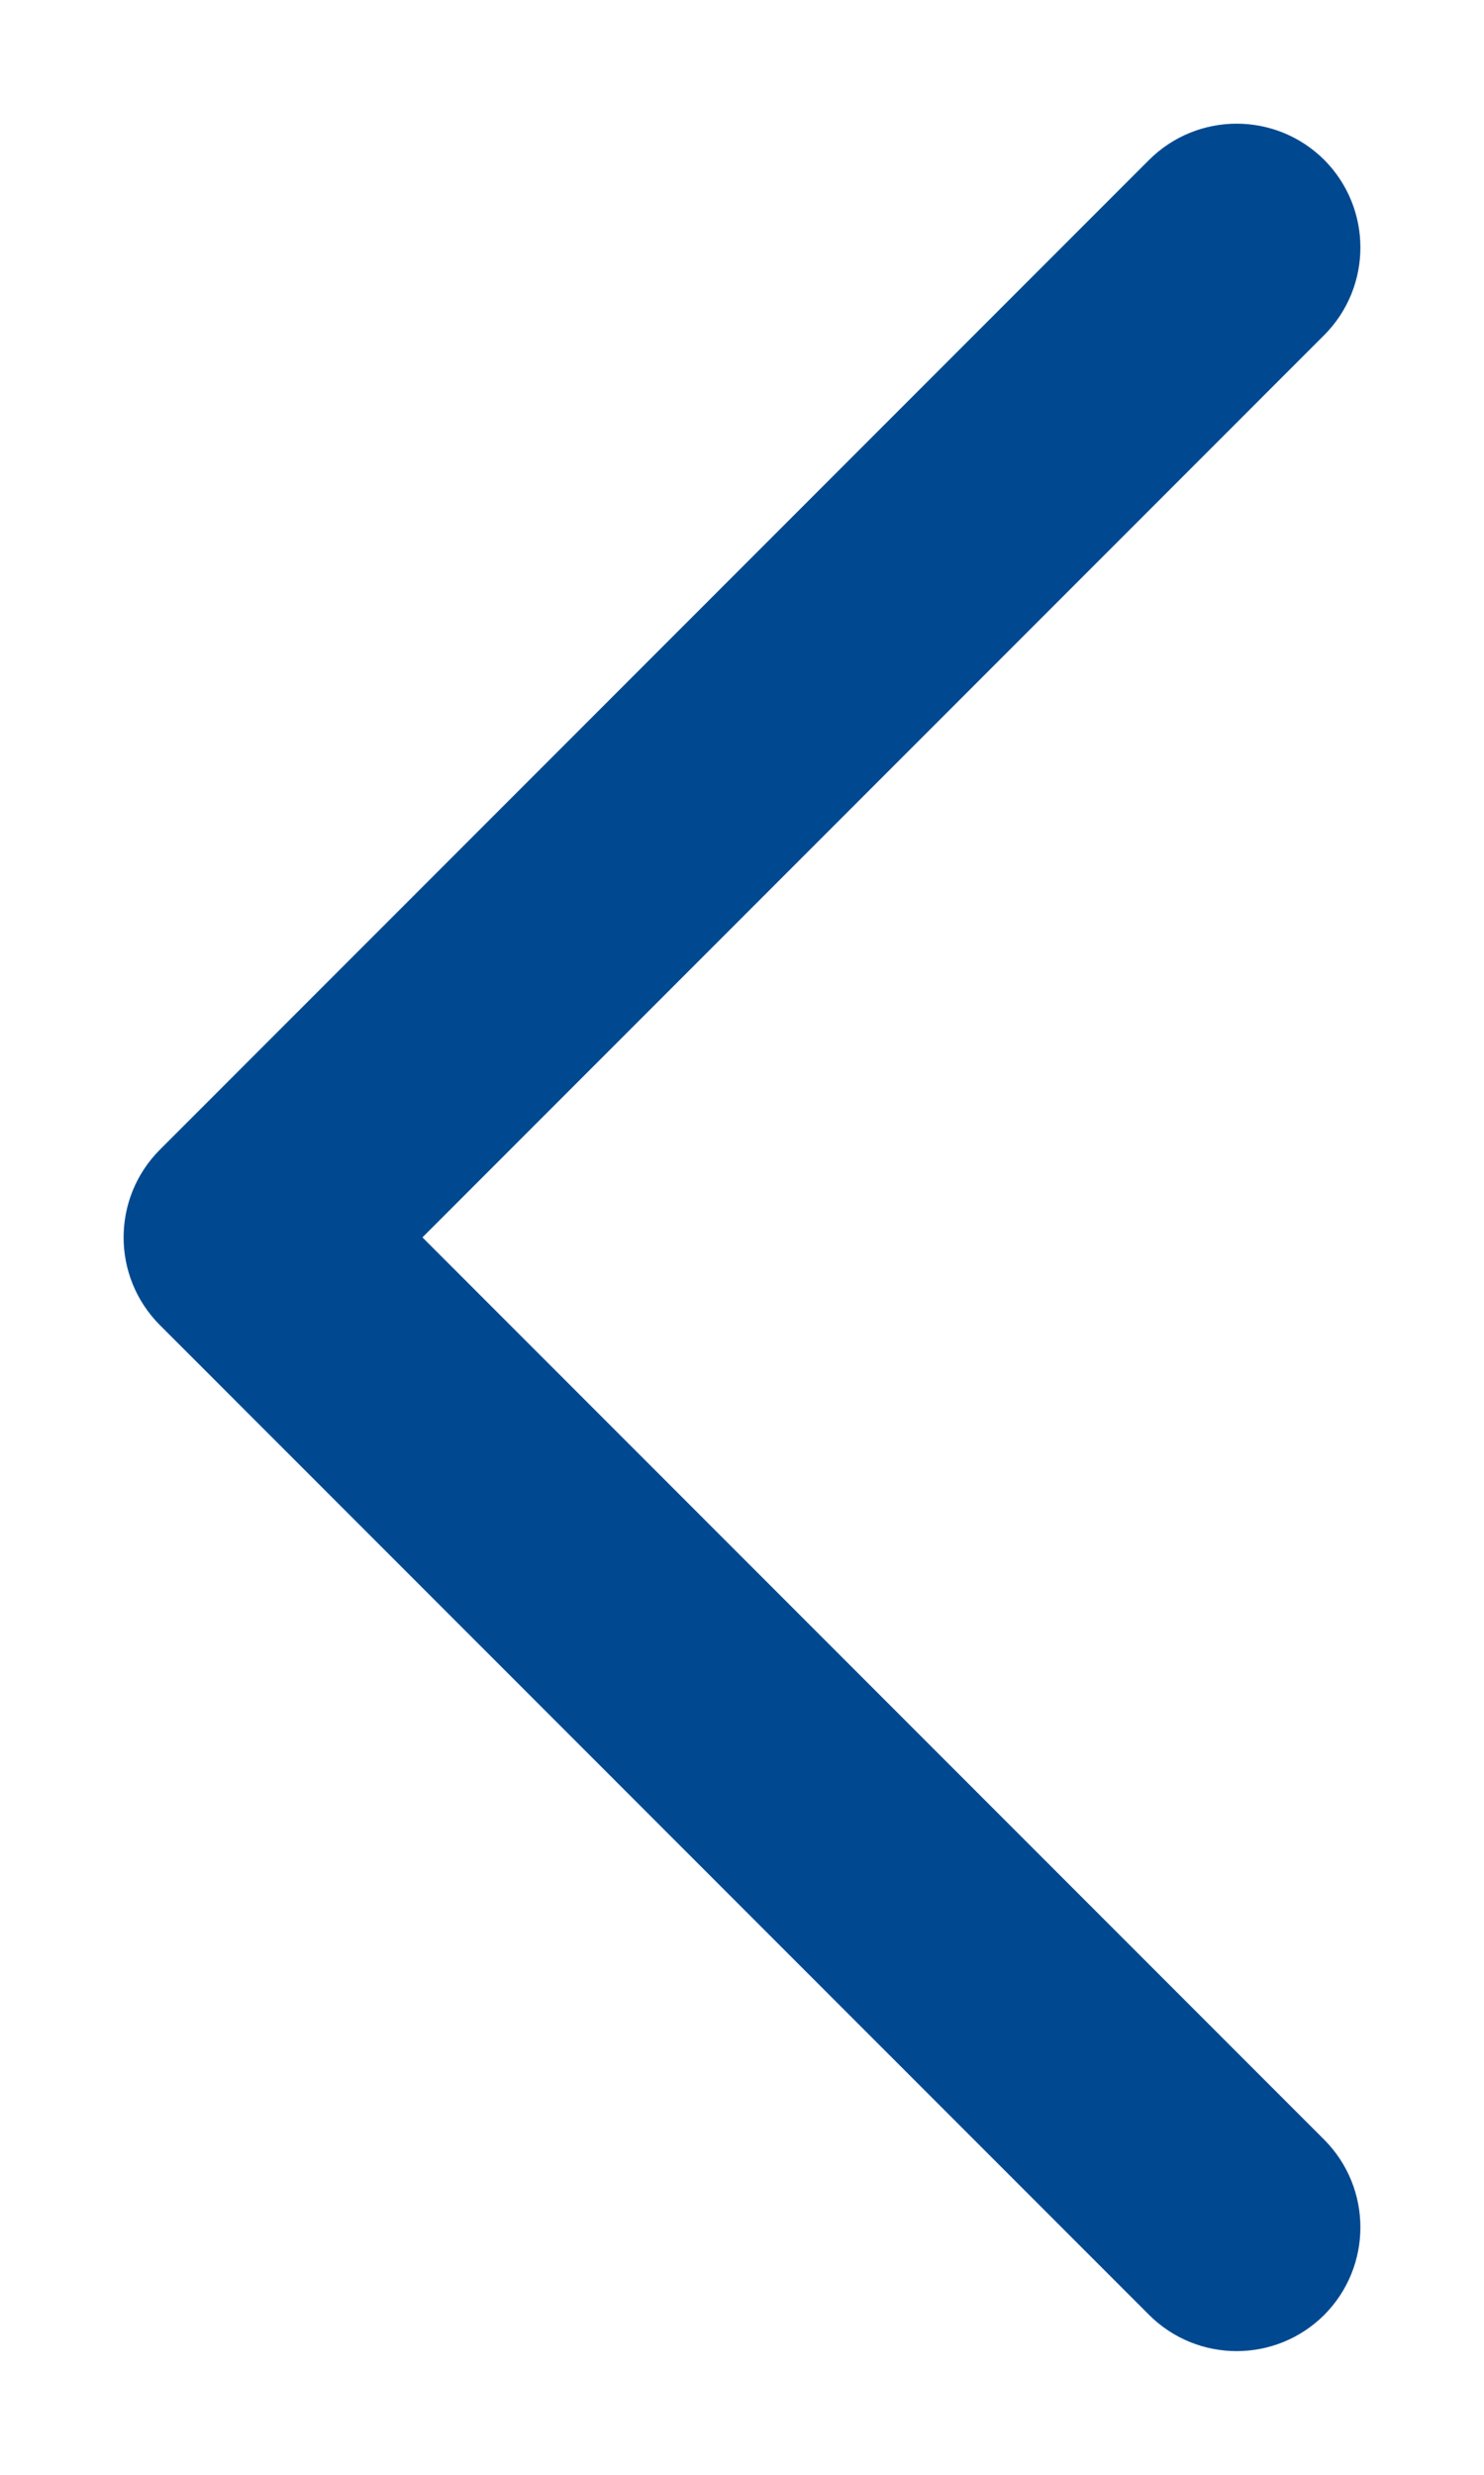 <svg width="6" height="10" viewBox="0 0 6 10" fill="none" xmlns="http://www.w3.org/2000/svg">
<path d="M5.354 8.646C5.549 8.842 5.549 9.158 5.354 9.354C5.158 9.549 4.842 9.549 4.646 9.354L5.354 8.646ZM1 5L0.646 5.354C0.451 5.158 0.451 4.842 0.646 4.646L1 5ZM4.646 0.646C4.842 0.451 5.158 0.451 5.354 0.646C5.549 0.842 5.549 1.158 5.354 1.354L4.646 0.646ZM4.646 9.354L0.646 5.354L1.354 4.646L5.354 8.646L4.646 9.354ZM0.646 4.646L4.646 0.646L5.354 1.354L1.354 5.354L0.646 4.646Z" fill="#004990"/>
</svg>

